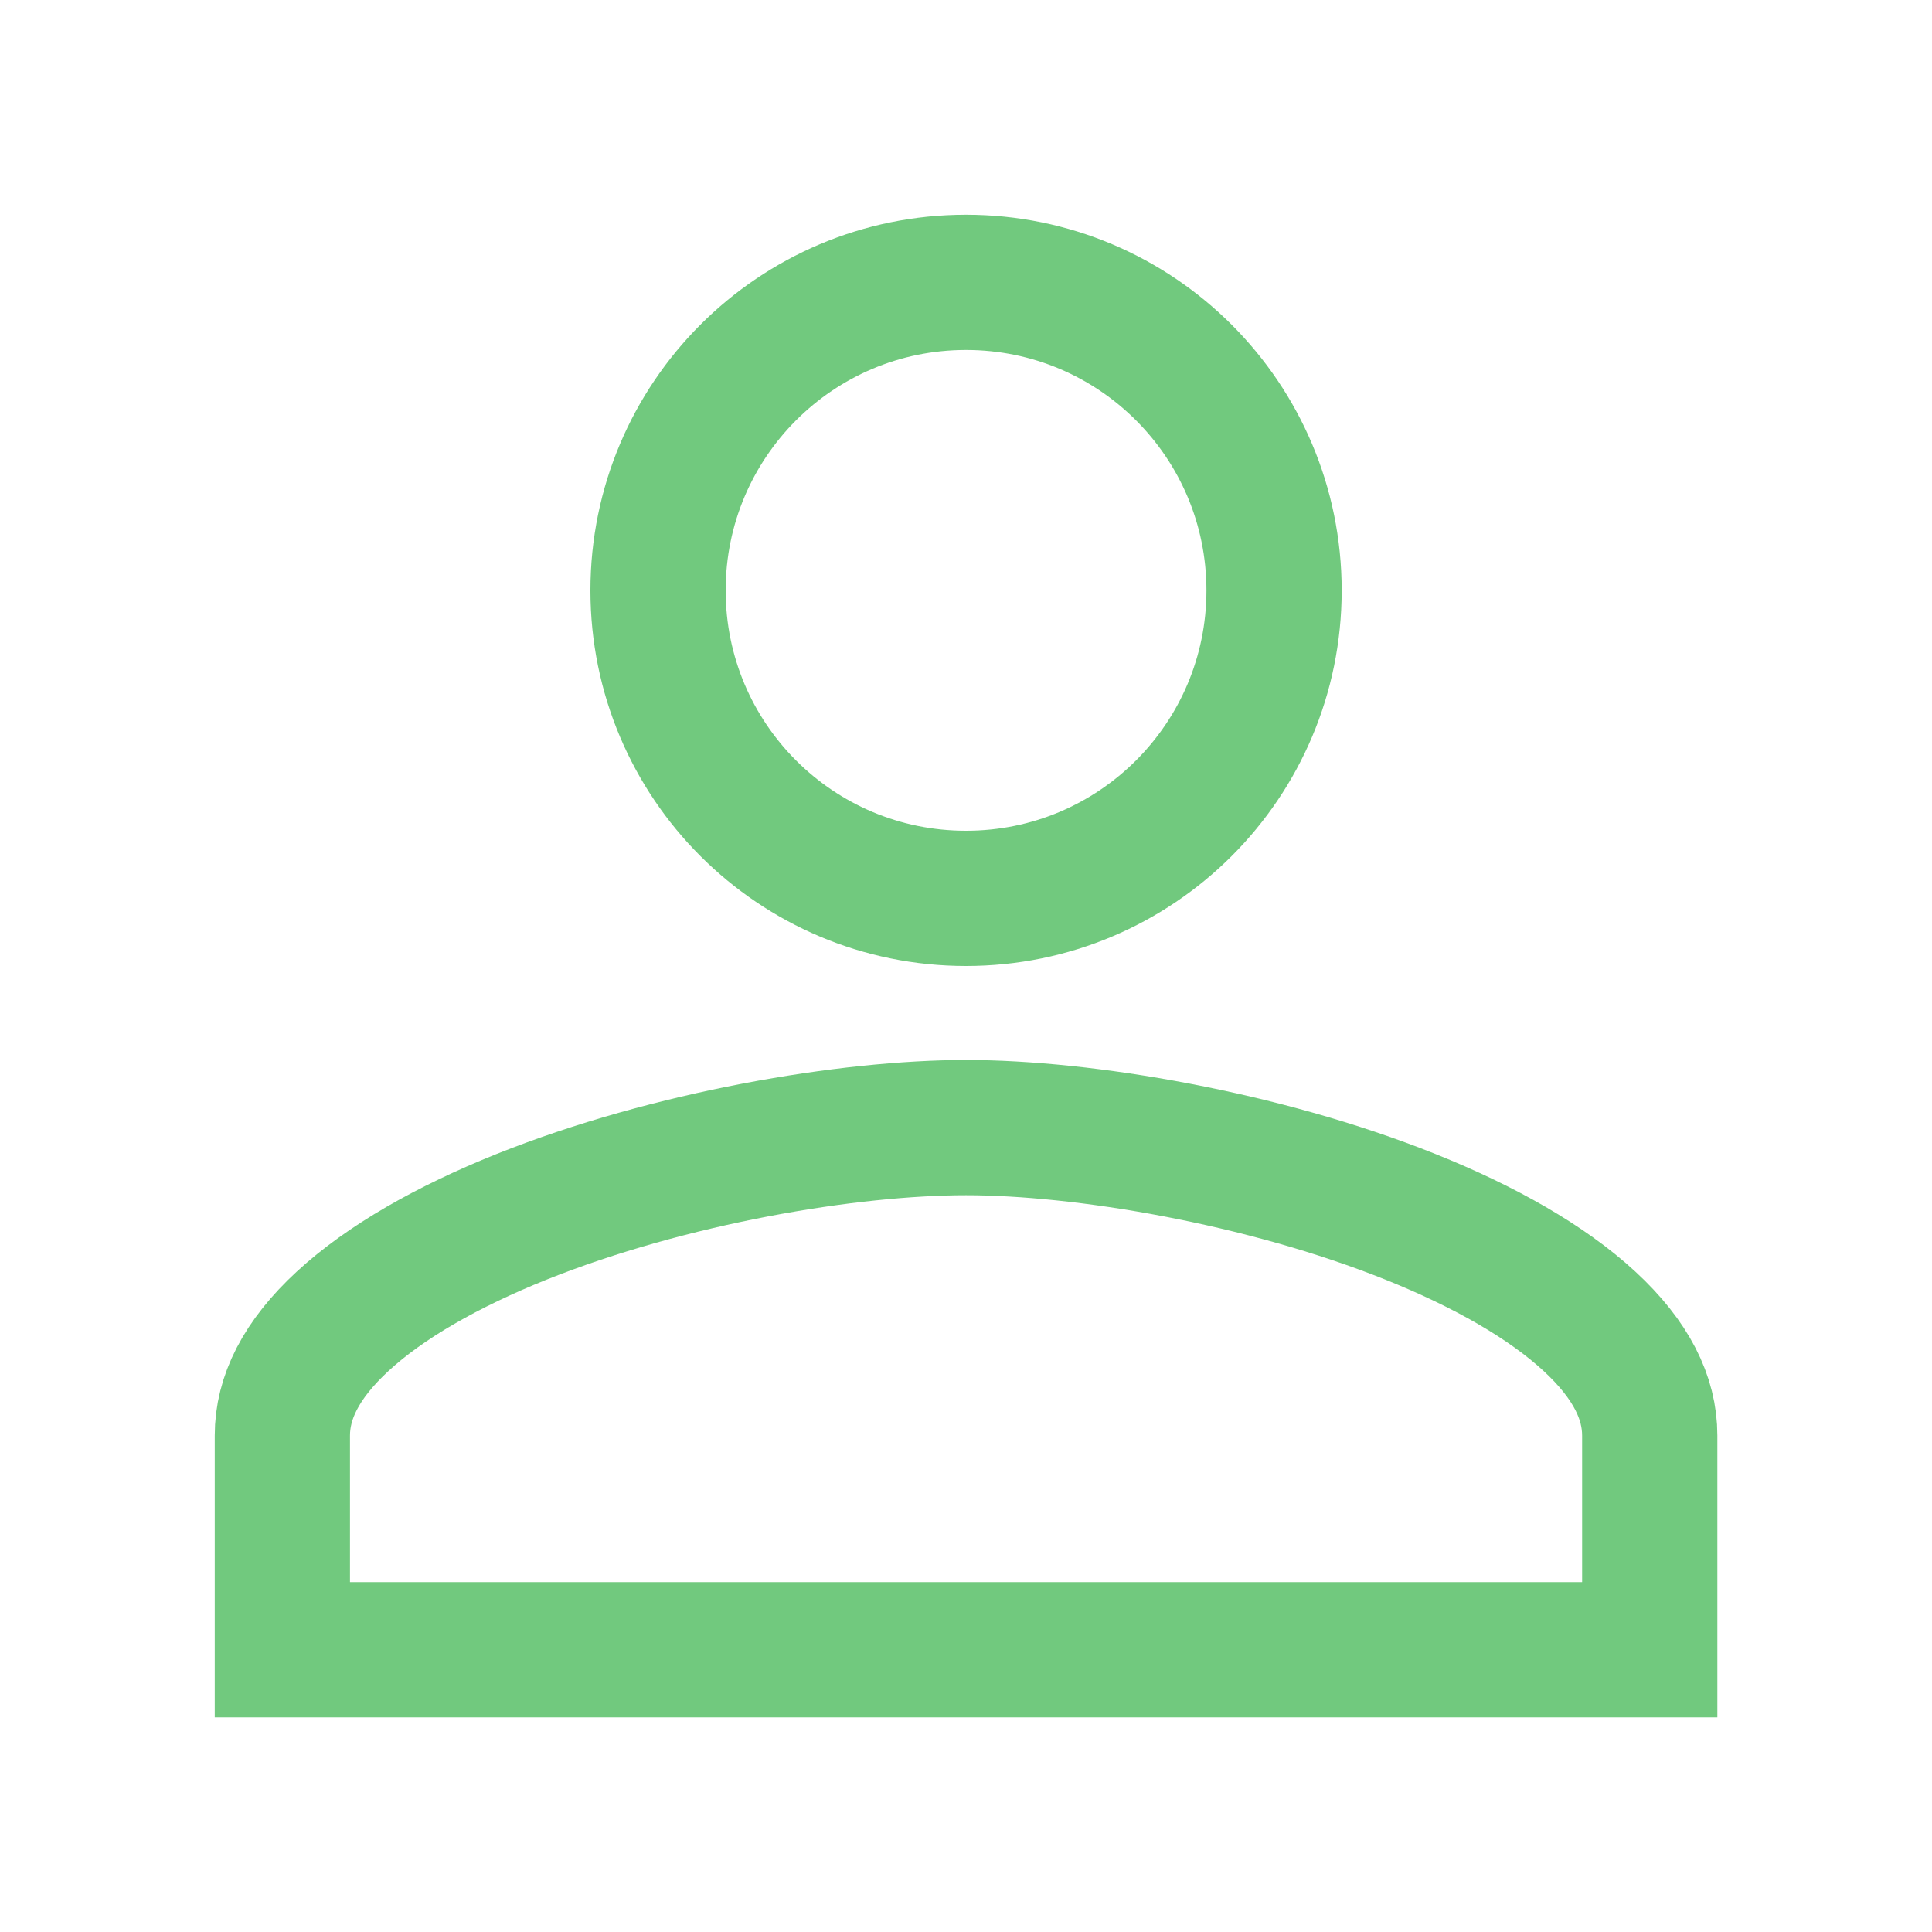 <svg width="20" height="20" viewBox="0 0 20 20" fill="none" xmlns="http://www.w3.org/2000/svg">
<g opacity="0.9" clip-path="url(#clip0_90_3898)">
<path d="M6.812 6.112C6.812 4.35 8.238 2.923 10 2.923C11.762 2.923 13.189 4.35 13.189 6.112C13.189 7.874 11.762 9.3 10 9.3C8.238 9.3 6.812 7.874 6.812 6.112ZM2.923 14.861C2.923 14.472 3.112 14.079 3.548 13.677C3.988 13.271 4.631 12.905 5.398 12.597C6.934 11.982 8.79 11.673 10 11.673C11.211 11.673 13.067 11.982 14.602 12.597C15.37 12.905 16.013 13.271 16.453 13.677C16.889 14.079 17.078 14.472 17.078 14.861V17.078H2.923V14.861Z" stroke="#62C370" stroke-width="1.4"/>
</g>
<defs>
<clipPath id="clip0_90_3898">
<rect width="20" height="20" fill="white"/>
</clipPath>
</defs>
</svg>
